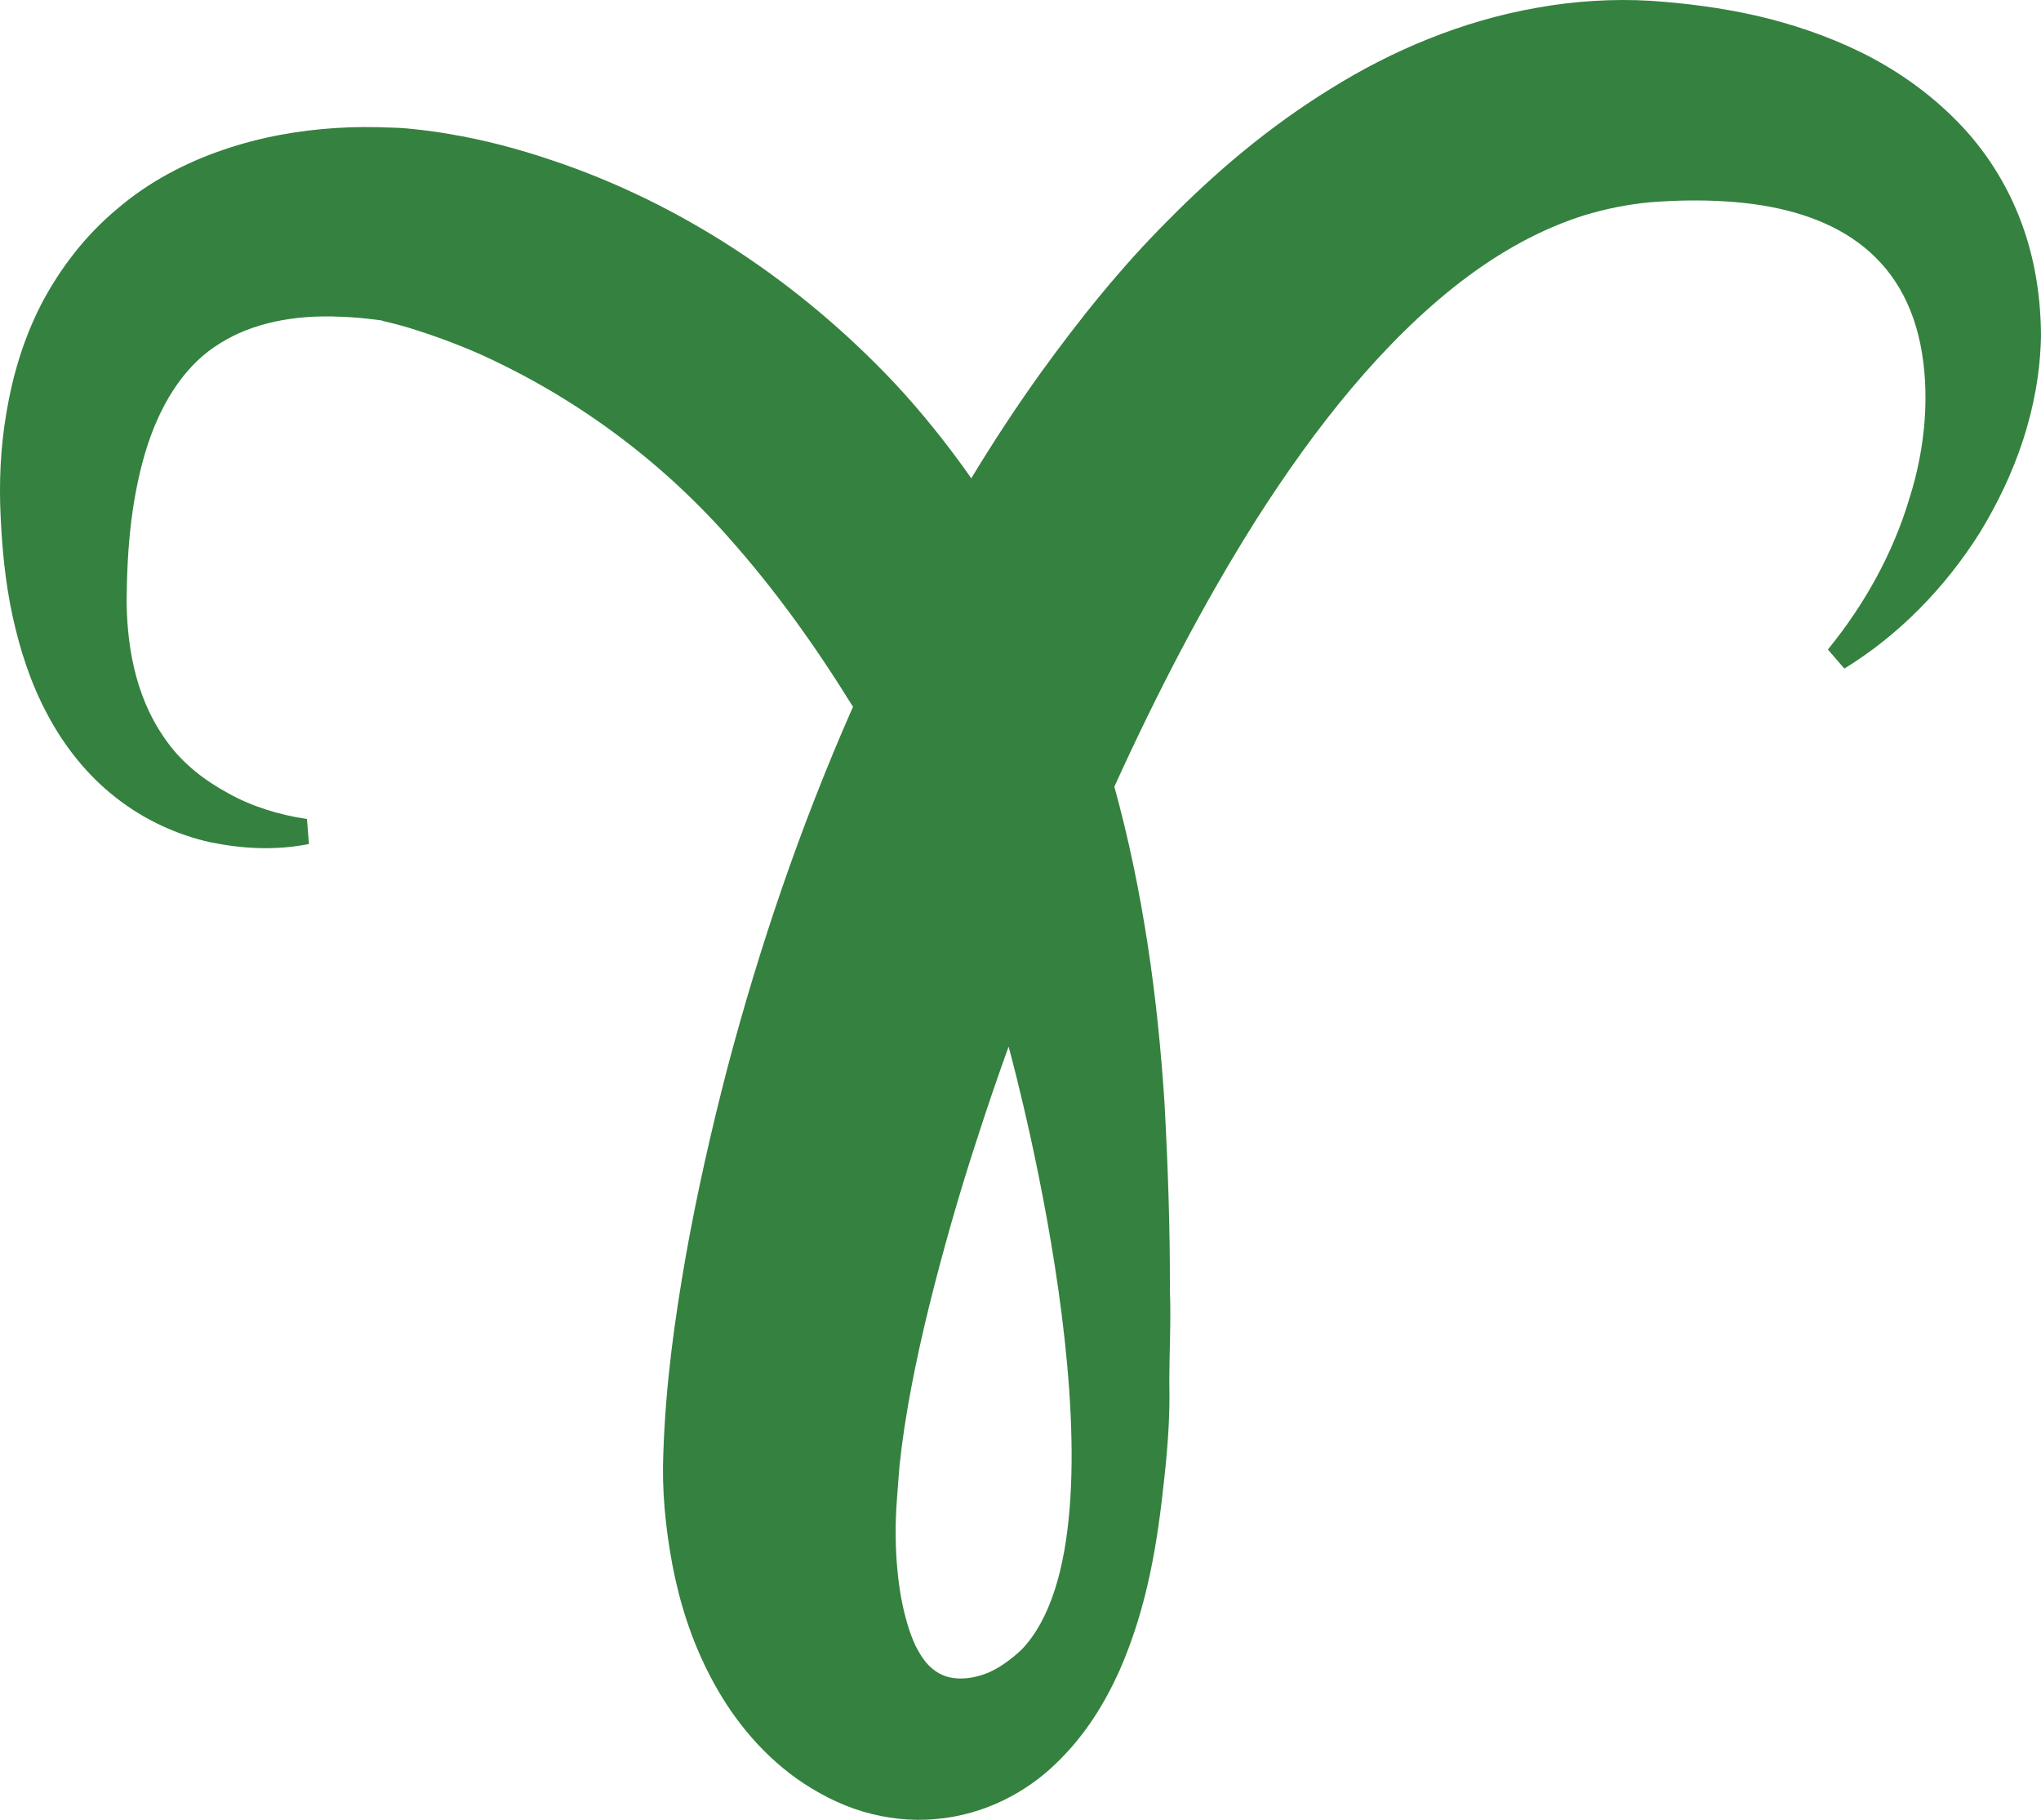 <?xml version="1.0" encoding="UTF-8" standalone="no"?>
<svg
   xmlns:dc="http://purl.org/dc/elements/1.1/"
   xmlns:cc="http://creativecommons.org/ns#"
   xmlns:rdf="http://www.w3.org/1999/02/22-rdf-syntax-ns#"
   xmlns:svg="http://www.w3.org/2000/svg"
   xmlns="http://www.w3.org/2000/svg"
   id="svg87"
   version="1.1"
   viewBox="225.51 0.69 102.86 91.702">
  <defs
     id="defs81">
    <style
       id="style79"
       type="text/css">
	.st0{fill:#35813F;}
	.st1{fill:#24272A;}
</style>
  </defs>
  <g
     id="g85">
    <path
       id="path83"
       d="M 327.38 11.9 C 326.69 10.03 325.57 8.24 324.13 6.79 C 322.7 5.33 321.03 4.18 319.29 3.32 C 317.55 2.47 315.76 1.88 313.98 1.47 C 312.2 1.07 310.44 0.85 308.69 0.73 C 306.81 0.62 304.85 0.74 302.97 1.08 C 299.19 1.74 295.65 3.24 292.59 5.15 C 289.5 7.05 286.81 9.33 284.41 11.76 C 281.98 14.18 279.89 16.81 277.95 19.49 C 276.71 21.22 275.55 22.99 274.46 24.79 C 273.28 23.11 271.99 21.49 270.57 19.97 C 265.85 14.97 259.92 10.96 253.28 8.75 C 251.62 8.19 249.93 7.74 248.14 7.44 C 247.7 7.36 247.23 7.3 246.76 7.24 L 246 7.16 L 245.55 7.13 L 245.21 7.12 C 244.31 7.08 243.37 7.08 242.44 7.14 C 240.57 7.26 238.65 7.59 236.76 8.24 C 234.87 8.88 232.99 9.86 231.4 11.23 C 229.79 12.57 228.5 14.27 227.58 16.04 C 226.67 17.82 226.14 19.66 225.84 21.45 C 225.53 23.24 225.46 24.99 225.54 26.68 C 225.62 28.38 225.77 29.99 226.14 31.72 C 226.51 33.41 227.05 35.12 227.91 36.71 C 228.75 38.3 229.93 39.78 231.36 40.89 C 232.79 42.01 234.44 42.76 236.1 43.13 C 237.78 43.47 239.41 43.55 241.08 43.22 L 240.98 41.96 C 239.6 41.76 238.17 41.32 236.99 40.65 C 235.79 40 234.75 39.17 234 38.16 C 232.48 36.15 231.92 33.64 231.89 31 C 231.9 29.7 231.96 28.26 232.13 26.92 C 232.3 25.57 232.57 24.28 232.95 23.11 C 233.73 20.74 234.98 18.97 236.6 17.99 C 238.2 16.98 240.31 16.54 242.67 16.65 C 243.26 16.67 243.84 16.72 244.46 16.8 L 244.69 16.83 C 244.81 16.84 244.71 16.84 244.8 16.86 L 245.17 16.95 C 245.44 17.02 245.73 17.09 246.03 17.18 C 247.21 17.54 248.43 17.98 249.62 18.5 C 254.37 20.63 258.69 23.78 262.2 27.74 C 264.53 30.35 266.6 33.23 268.5 36.31 C 268.48 36.36 268.45 36.41 268.43 36.46 C 265.85 42.33 263.79 48.37 262.16 54.54 C 261.36 57.63 260.65 60.75 260.08 63.94 C 259.52 67.14 259.06 70.35 258.94 73.91 C 258.86 75.75 259.04 77.62 259.39 79.51 C 259.75 81.4 260.34 83.33 261.33 85.21 C 262.31 87.08 263.71 88.92 265.68 90.33 C 266.67 91.02 267.78 91.61 268.98 91.97 C 270.19 92.33 271.47 92.47 272.7 92.35 C 275.18 92.13 277.29 90.96 278.74 89.54 C 280.22 88.12 281.19 86.5 281.92 84.89 C 283.35 81.64 283.85 78.38 284.19 75.15 C 284.37 73.53 284.48 71.9 284.44 70.38 C 284.44 68.83 284.53 67.27 284.47 65.72 C 284.48 62.6 284.37 59.47 284.2 56.31 C 283.86 51.01 283.13 45.63 281.67 40.33 C 283.8 35.65 286.15 31.1 288.81 26.89 C 291.79 22.21 295.21 17.9 299.15 14.87 C 301.12 13.36 303.19 12.22 305.35 11.54 C 306.44 11.21 307.53 10.99 308.69 10.88 C 309.99 10.78 311.27 10.76 312.5 10.84 C 317.45 11.15 321.29 13.14 322.29 18.03 C 322.77 20.4 322.58 23.18 321.73 25.83 C 320.93 28.51 319.52 31.1 317.63 33.42 L 318.46 34.38 C 321.18 32.71 323.52 30.34 325.3 27.51 C 327.03 24.67 328.3 21.33 328.37 17.61 C 328.36 15.72 328.08 13.78 327.38 11.9 Z M 271.65 83.62 C 271.35 82.98 271.11 82.17 270.93 81.23 C 270.76 80.29 270.66 79.23 270.65 78.1 C 270.63 76.96 270.75 75.77 270.84 74.58 C 271.1 72.06 271.66 69.25 272.34 66.49 C 273.03 63.72 273.82 60.93 274.72 58.18 C 275.23 56.59 275.77 55.01 276.34 53.43 C 276.35 53.45 276.35 53.48 276.36 53.5 C 276.78 55.06 282.82 77.72 277 83.81 C 276.47 84.31 275.9 84.72 275.33 84.97 C 274.36 85.37 273.46 85.35 272.88 85.03 C 272.3 84.73 271.97 84.24 271.65 83.62 Z"
       class="st0" />
  </g>
</svg>
